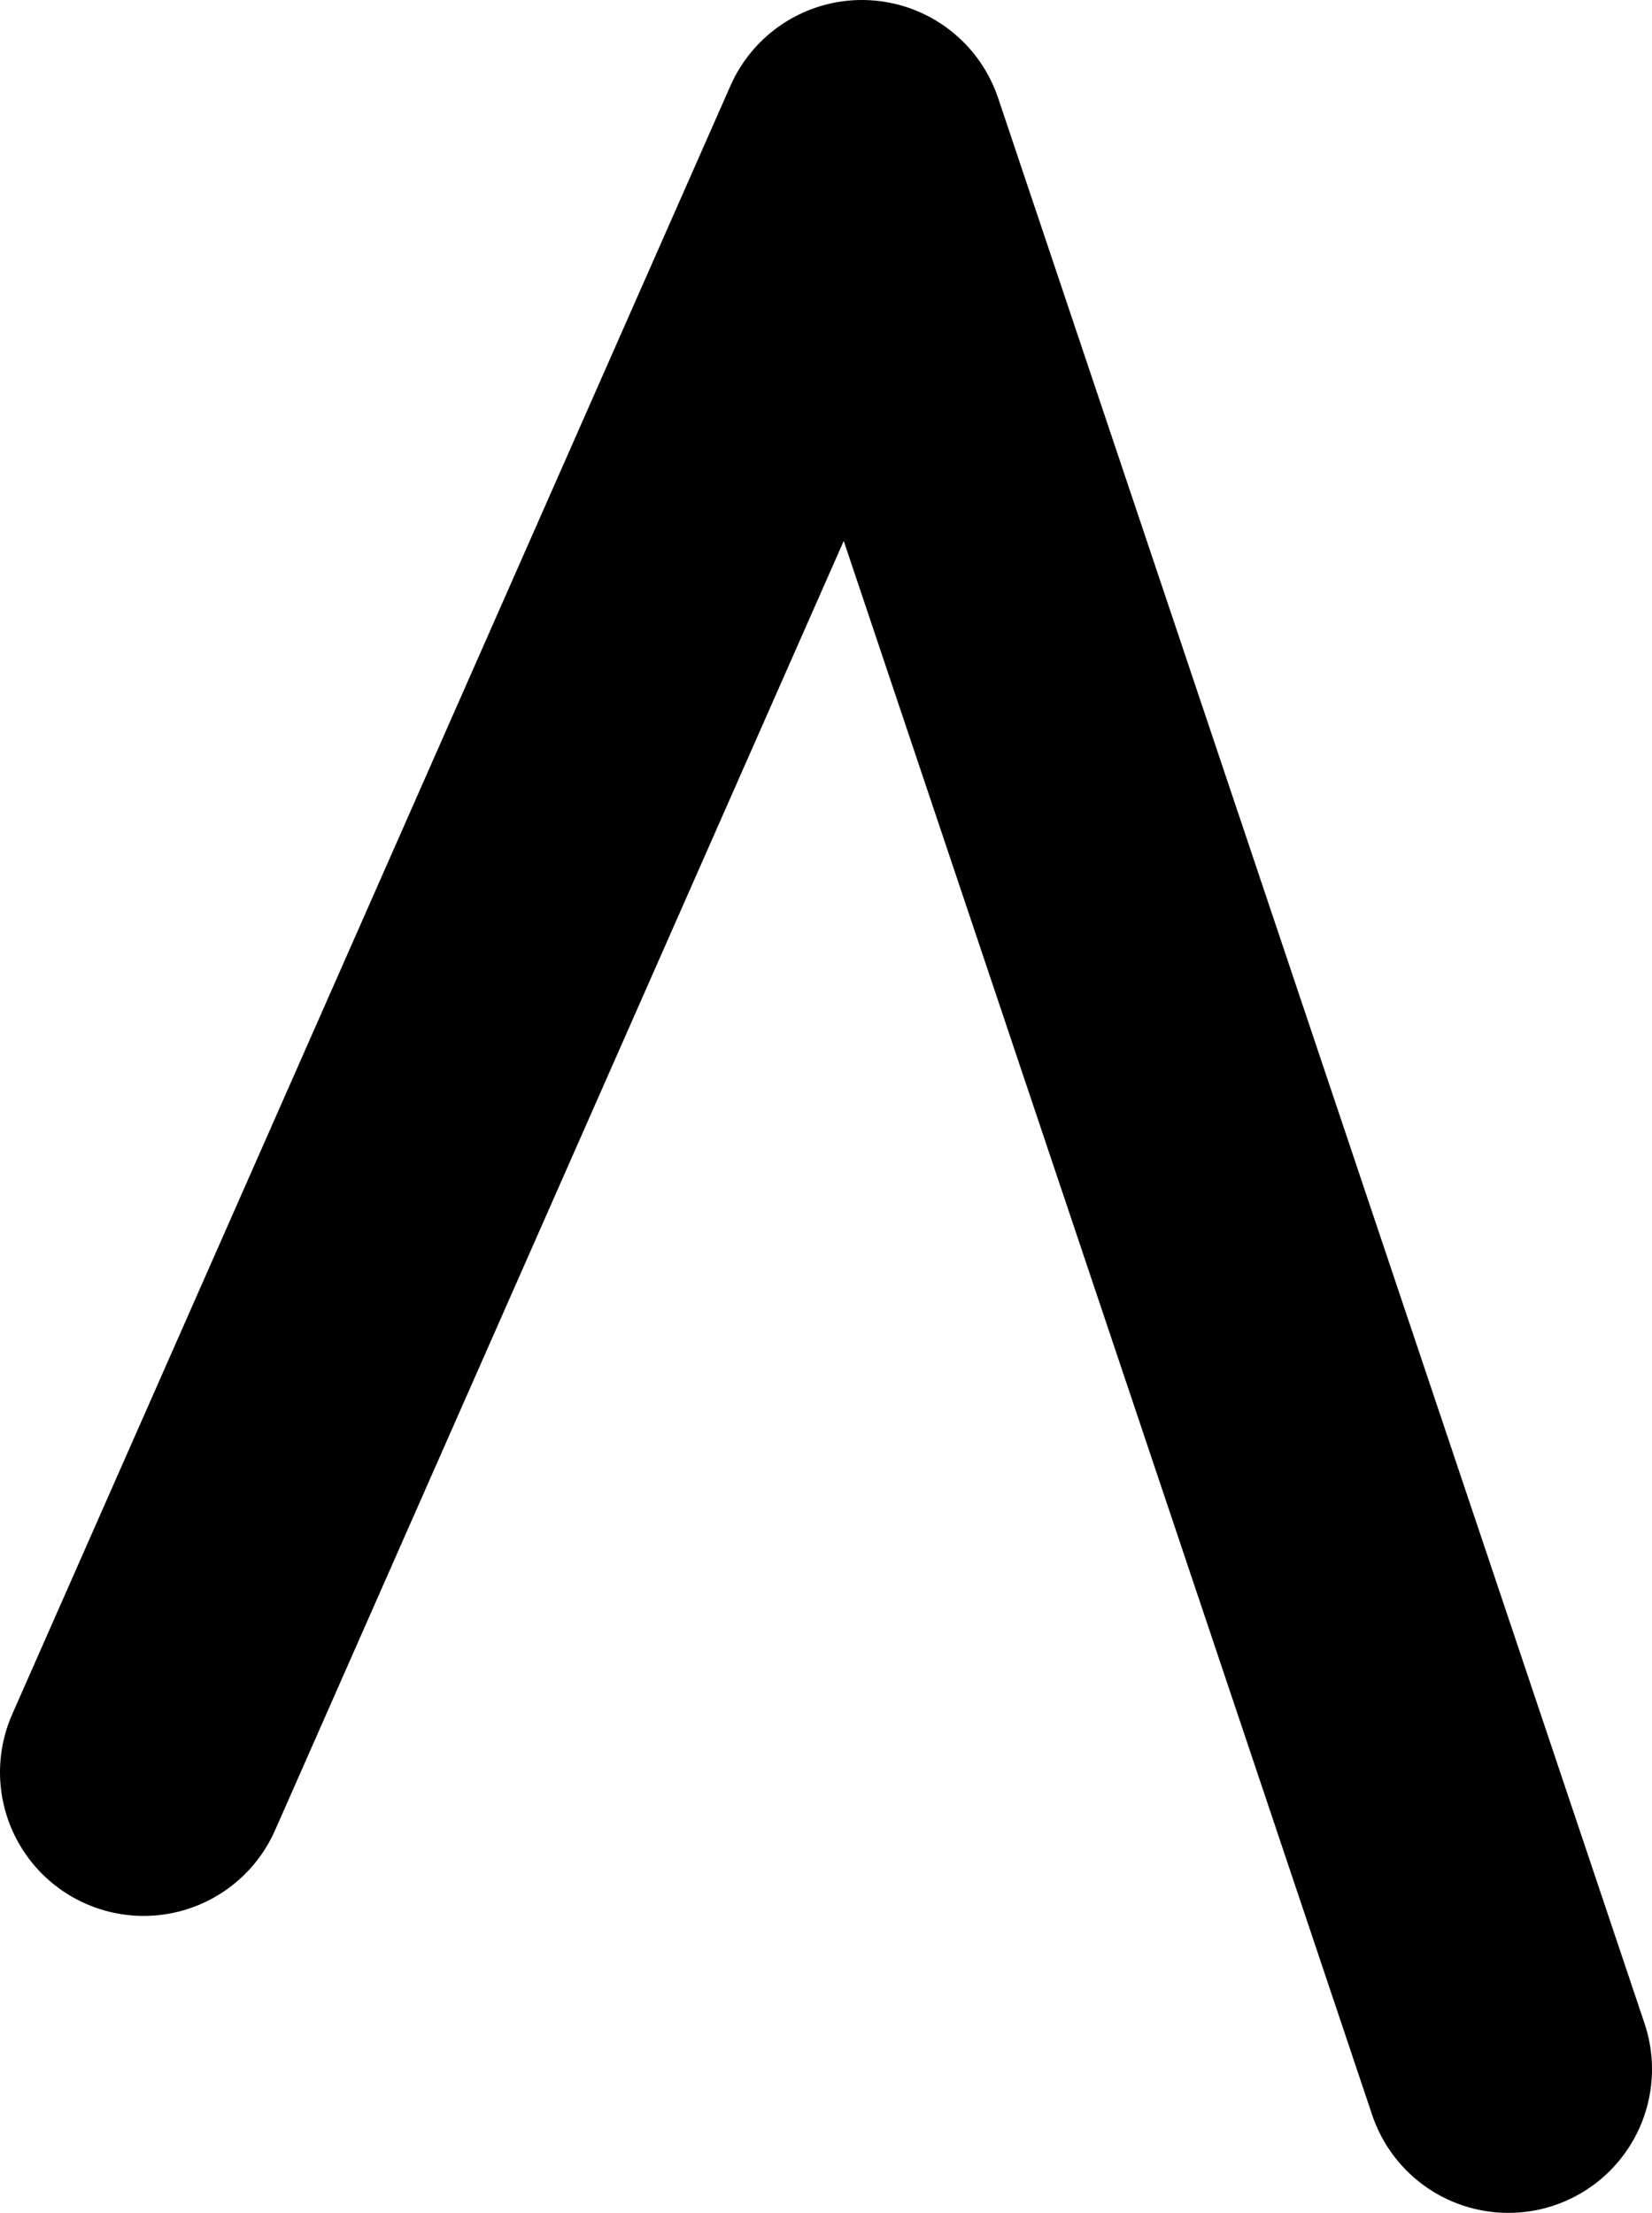<?xml version="1.0" encoding="UTF-8" standalone="no"?>
<svg xmlns:ffdec="https://www.free-decompiler.com/flash" xmlns:xlink="http://www.w3.org/1999/xlink" ffdec:objectType="shape" height="23.1px" width="17.25px" xmlns="http://www.w3.org/2000/svg">
  <g transform="matrix(1.0, 0.0, 0.0, 1.0, 15.65, 23.1)">
    <path d="M-14.15 -4.6 L-6.65 -21.6 0.1 -1.5" fill="none" stroke="#000000" stroke-linecap="round" stroke-linejoin="round" stroke-width="3.0"/>
  </g>
</svg>
